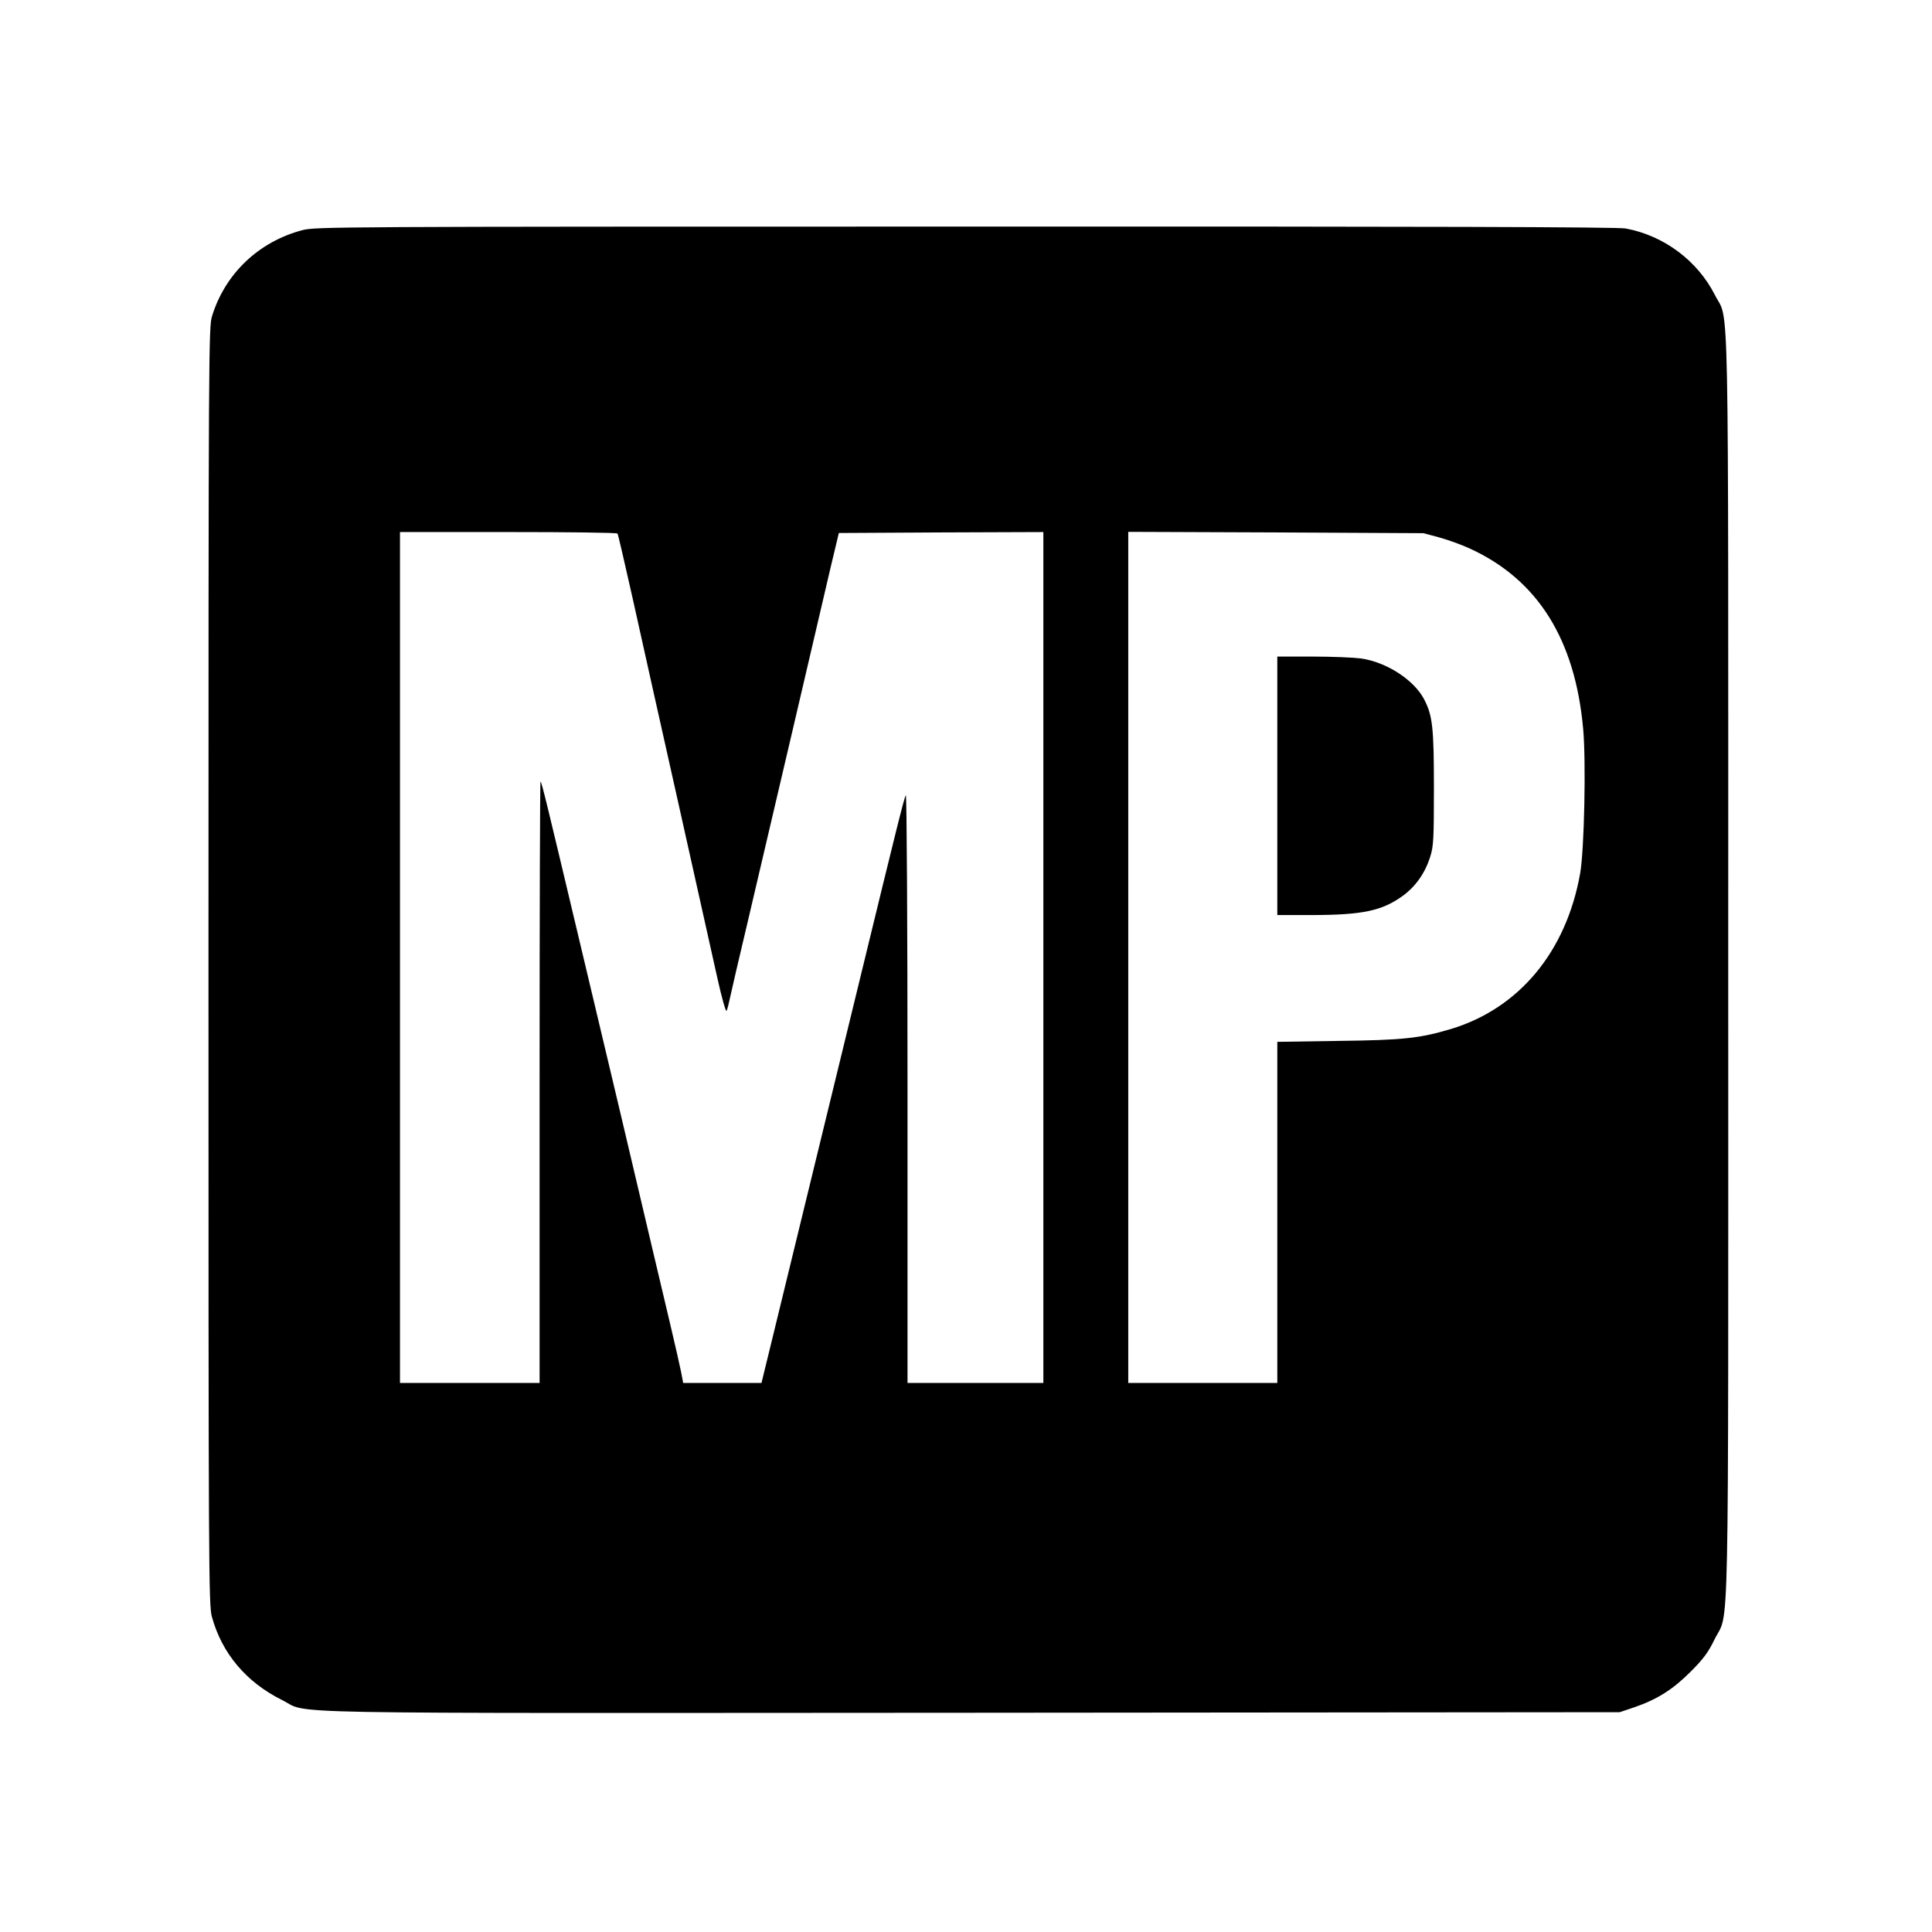 <?xml version="1.0" standalone="no"?>
<!DOCTYPE svg PUBLIC "-//W3C//DTD SVG 20010904//EN"
 "http://www.w3.org/TR/2001/REC-SVG-20010904/DTD/svg10.dtd">
<svg version="1.0" xmlns="http://www.w3.org/2000/svg"
 width="1024pt" height="1024pt" viewBox="0 0 1024 1024"
 preserveAspectRatio="xMidYMid meet">

<g transform="translate(0,1024) scale(0.1,-0.1)"
fill="#000000" stroke="none">
<path d="M1602 9020 c-230 -61 -408 -229 -478 -455 -18 -58 -19 -162 -19
-3445 0 -3204 1 -3388 18 -3449 53 -194 182 -347 371 -441 157 -77 -179 -70
3653 -68 l3438 3 77 26 c122 42 204 94 298 188 69 69 94 103 127 171 80 164
73 -165 73 3567 0 3709 6 3409 -70 3558 -92 183 -272 317 -474 354 -42 8
-1071 11 -3500 10 -3359 0 -3443 -1 -3514 -19z m1671 -1608 c3 -4 39 -160 81
-347 41 -187 150 -673 241 -1080 91 -407 184 -825 207 -928 23 -104 45 -182
49 -175 4 7 12 40 19 73 7 33 48 211 92 395 43 184 151 643 239 1020 88 377
179 766 202 865 l43 180 542 3 542 2 0 -2255 0 -2255 -360 0 -360 0 0 1562 c0
860 -4 1558 -9 1553 -8 -9 -55 -200 -235 -940 -212 -871 -411 -1688 -467
-1917 l-63 -258 -208 0 -207 0 -11 58 c-6 31 -31 140 -55 242 -24 102 -71 300
-104 440 -135 573 -193 820 -216 915 -13 55 -87 366 -164 690 -173 728 -199
837 -206 843 -3 3 -5 -713 -5 -1591 l0 -1597 -370 0 -370 0 0 2255 0 2255 574
0 c316 0 577 -3 579 -8z m4357 -21 c47 -13 122 -40 166 -61 355 -165 552 -479
595 -952 16 -175 6 -644 -16 -768 -74 -415 -324 -715 -685 -824 -165 -49 -251
-59 -597 -63 l-323 -5 0 -904 0 -904 -395 0 -395 0 0 2255 0 2256 783 -3 782
-4 85 -23z"/>
<path d="M6770 6075 l0 -685 174 0 c279 0 382 22 494 104 67 50 116 120 143
207 17 54 19 94 19 362 0 321 -7 383 -51 469 -53 103 -198 198 -335 218 -38 5
-153 10 -256 10 l-188 0 0 -685z"/>
</g>
</svg>
